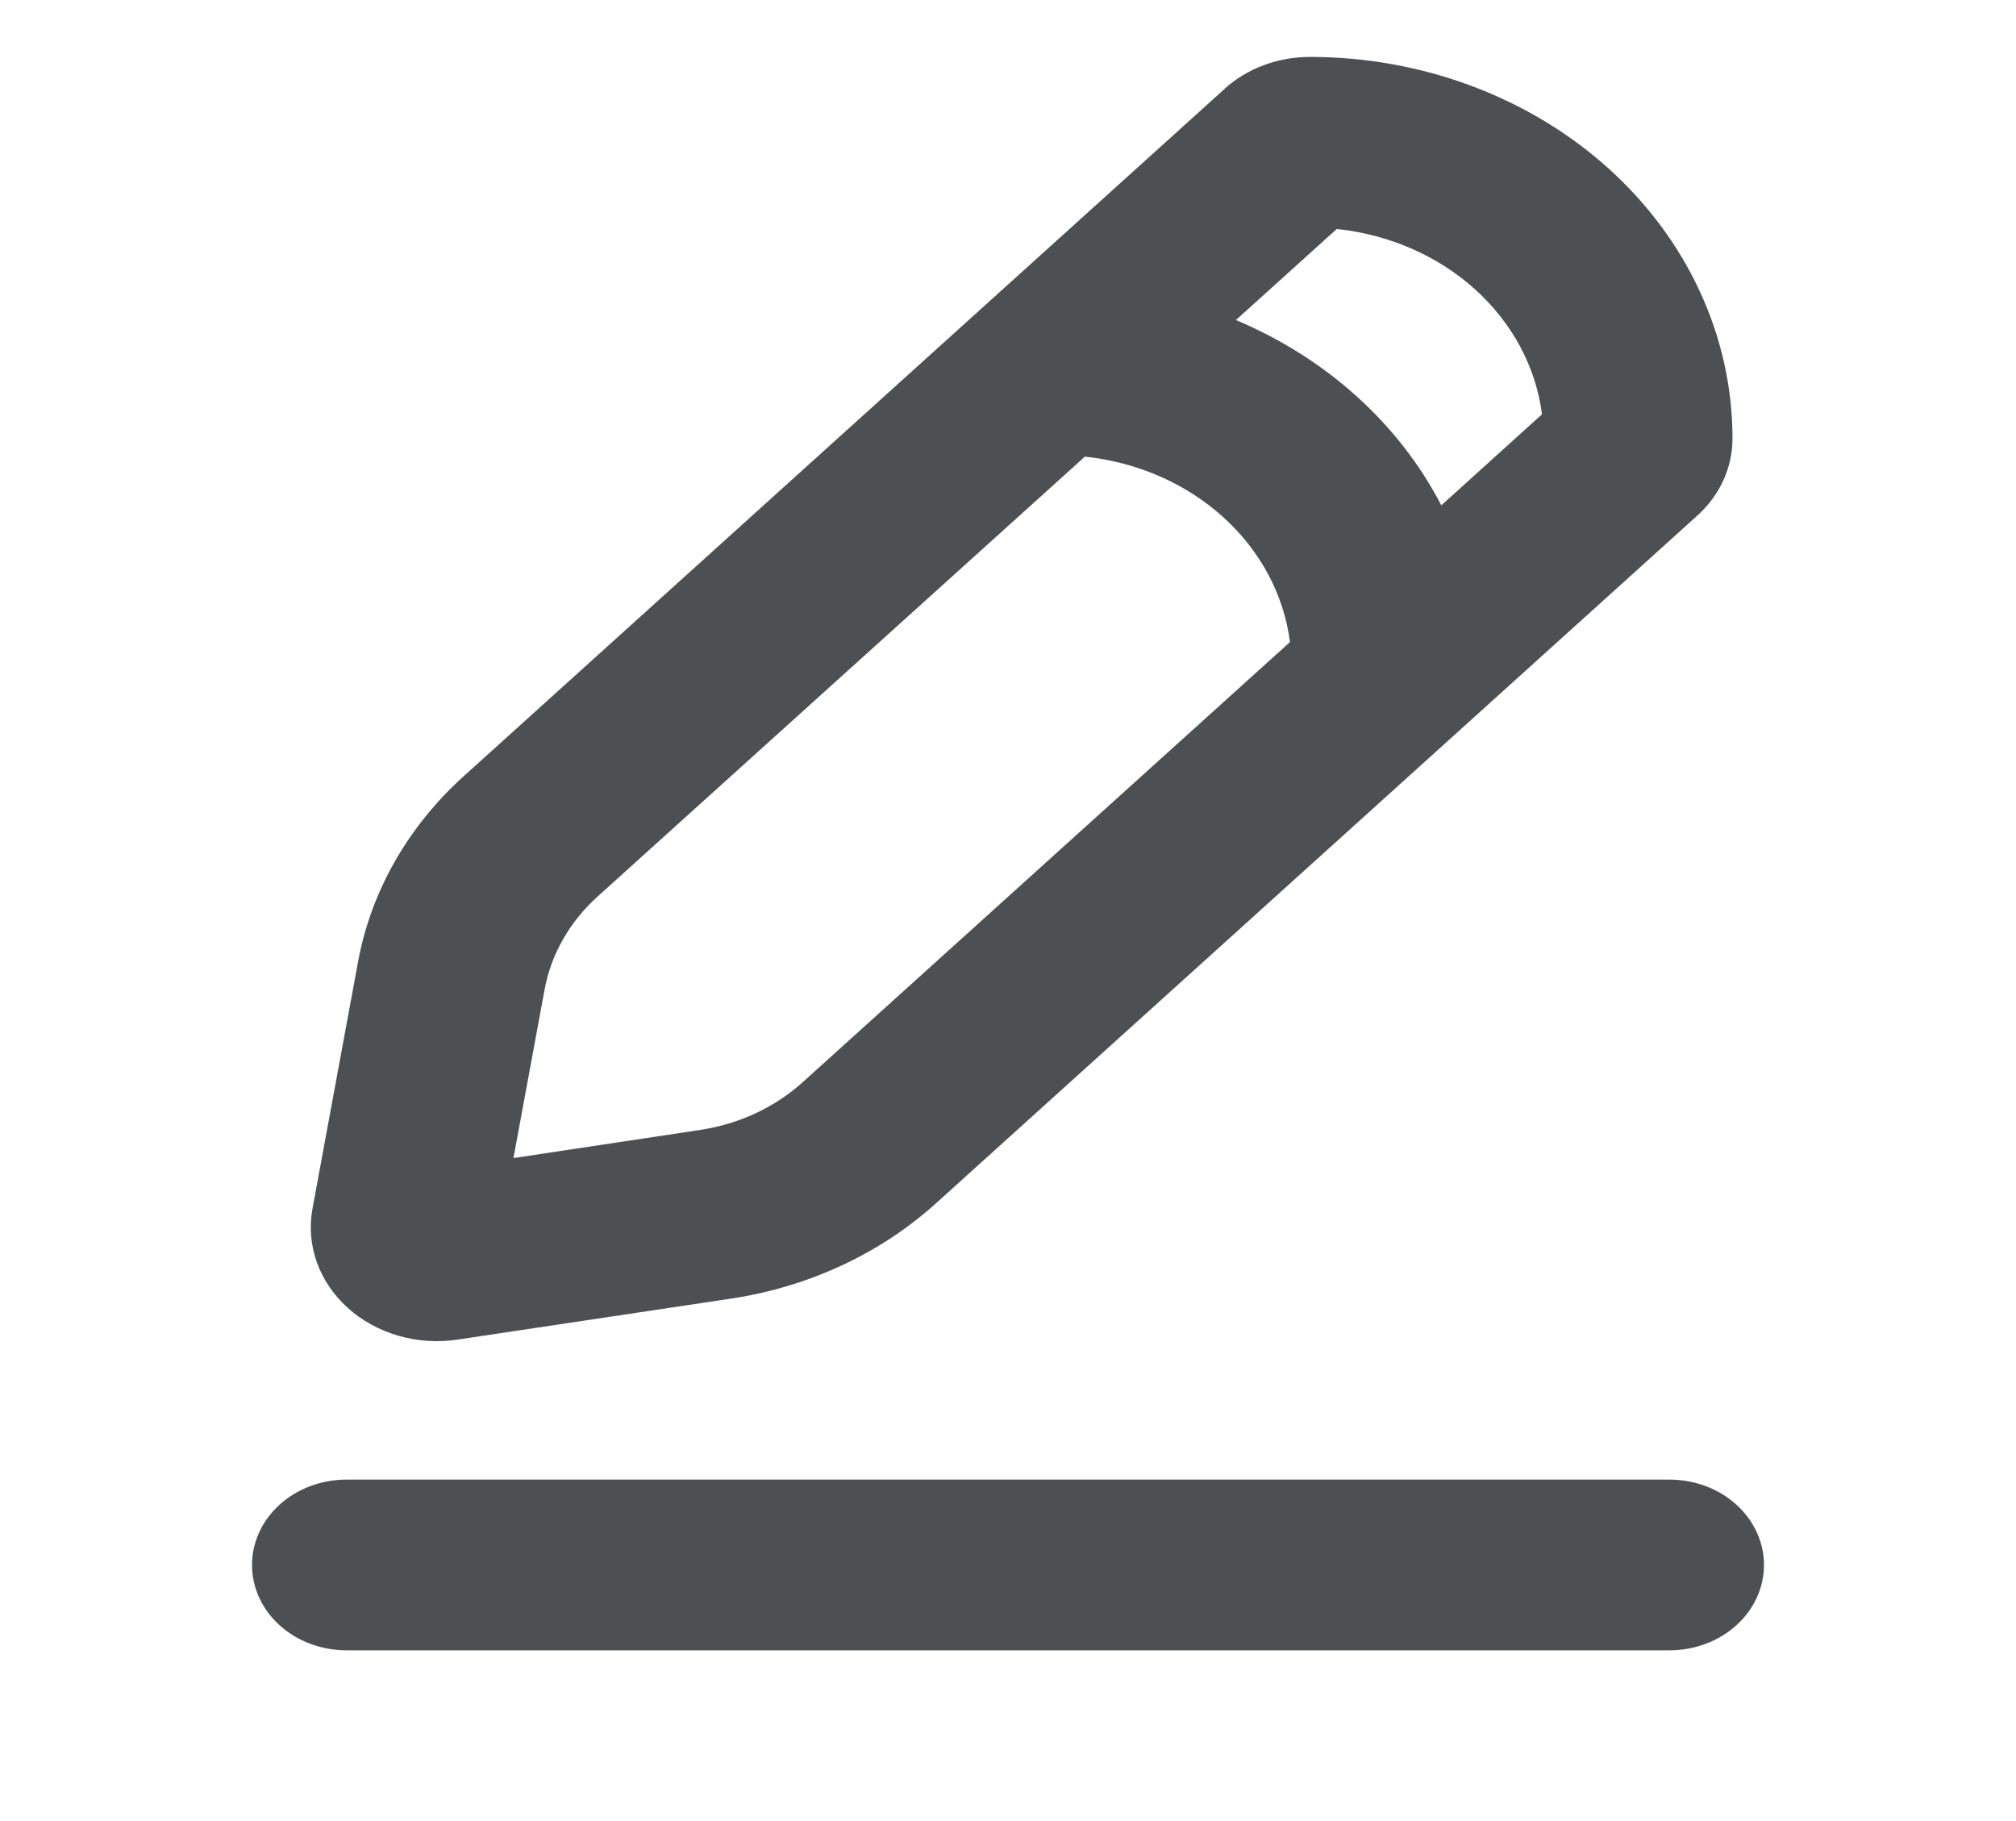 <svg width="62" height="56" viewBox="0 0 62 56" fill="none" xmlns="http://www.w3.org/2000/svg">
<path fill-rule="evenodd" clip-rule="evenodd" d="M47.422 12.74C47.236 11.287 46.51 9.933 45.364 8.898C44.218 7.864 42.719 7.21 41.11 7.042L38.01 9.842C40.791 11.012 43.027 13.03 44.326 15.54L47.422 12.74ZM18.367 27.58L33.364 14.042C34.973 14.211 36.472 14.866 37.617 15.901C38.762 16.936 39.486 18.29 39.672 19.744L24.68 33.285C23.823 34.057 22.72 34.569 21.526 34.748L15.791 35.612L16.748 30.433C16.946 29.354 17.512 28.354 18.367 27.58ZM37.665 2.73L29.915 9.73L14.26 23.87C12.547 25.417 11.411 27.409 11.013 29.568L9.61 37.17C9.509 37.719 9.555 38.283 9.743 38.813C9.932 39.343 10.258 39.825 10.694 40.219C11.13 40.612 11.664 40.906 12.251 41.076C12.838 41.246 13.462 41.287 14.07 41.195L22.479 39.935C24.871 39.575 27.078 38.548 28.791 36.998L44.446 22.858L52.196 15.858C52.894 15.229 53.281 14.378 53.281 13.489C53.282 11.948 52.946 10.421 52.293 8.997C51.641 7.573 50.684 6.279 49.477 5.188C48.27 4.098 46.838 3.234 45.261 2.644C43.685 2.054 41.995 1.75 40.288 1.75C39.304 1.75 38.359 2.1 37.661 2.73M10.656 45.5C9.885 45.5 9.146 45.777 8.601 46.269C8.056 46.761 7.75 47.429 7.75 48.125C7.75 48.821 8.056 49.489 8.601 49.981C9.146 50.473 9.885 50.75 10.656 50.75H51.344C52.114 50.75 52.854 50.473 53.399 49.981C53.944 49.489 54.25 48.821 54.25 48.125C54.25 47.429 53.944 46.761 53.399 46.269C52.854 45.777 52.114 45.5 51.344 45.5H10.656Z" fill="#4D5053"/>
</svg>
